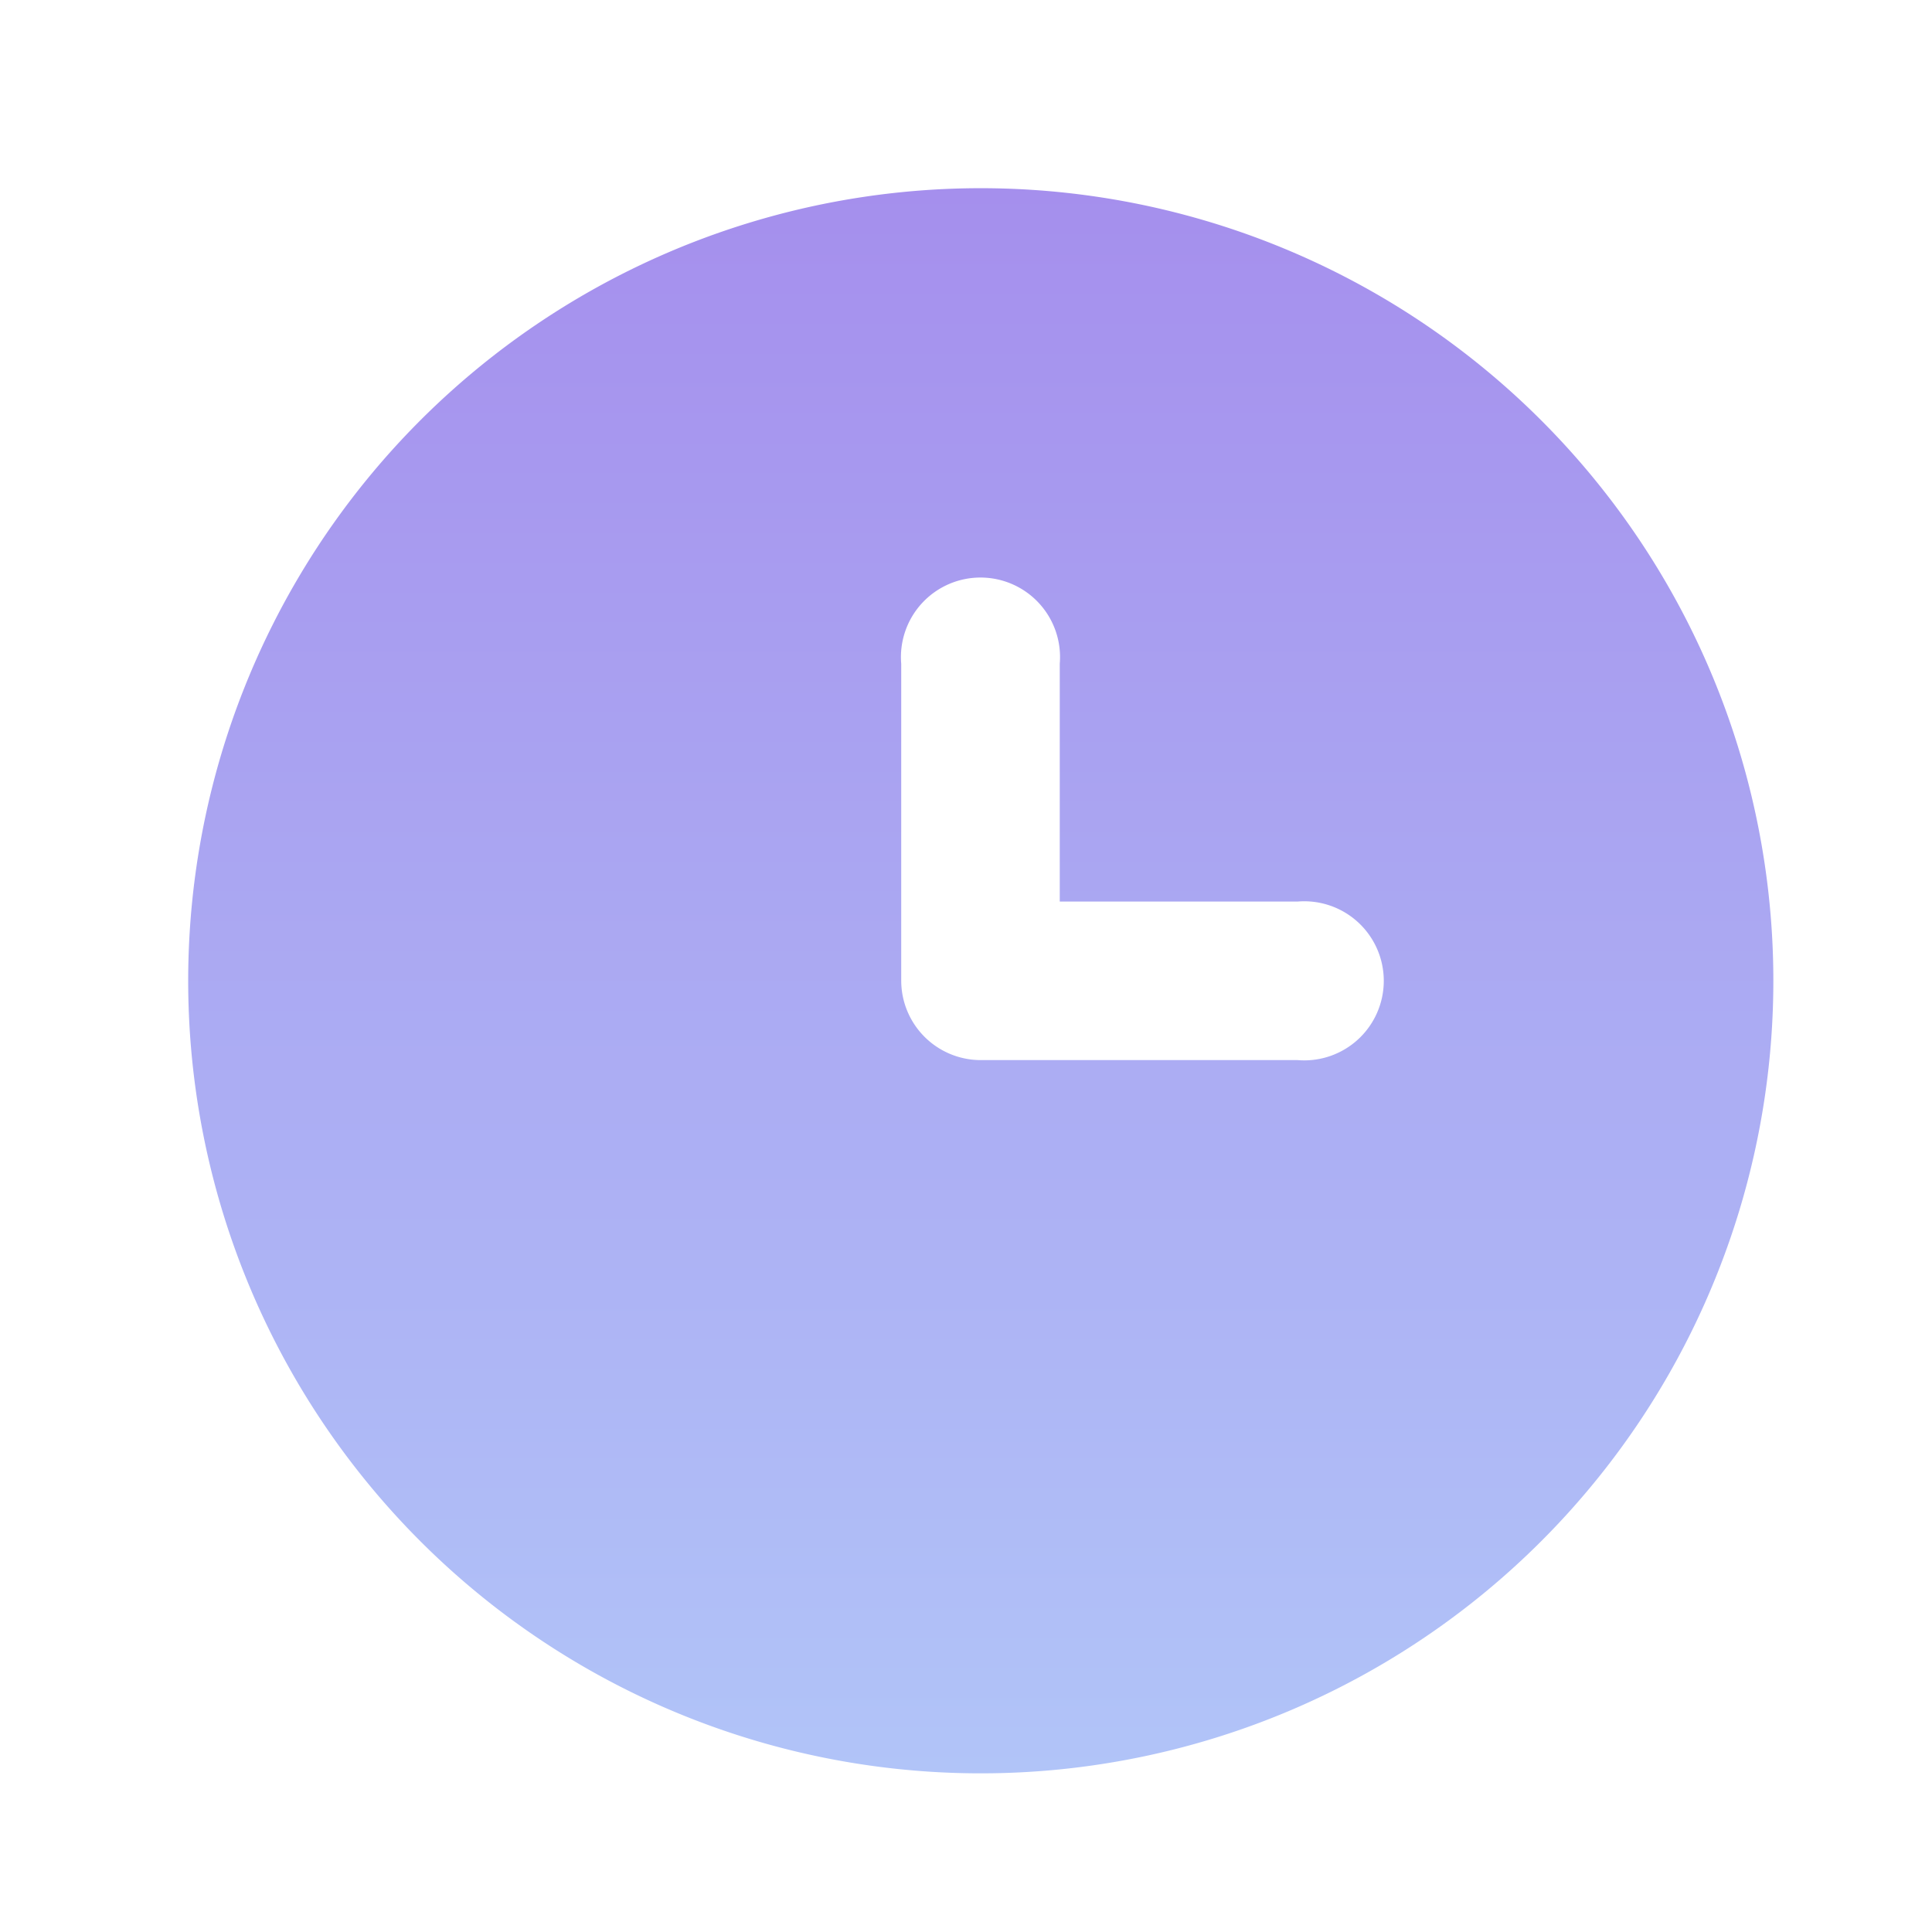 <svg height="17" viewBox="0 0 17 17" width="17" xmlns="http://www.w3.org/2000/svg" xmlns:xlink="http://www.w3.org/1999/xlink"><linearGradient id="a" gradientUnits="objectBoundingBox" x1=".5" x2=".5" y2="1"><stop offset="0" stop-color="#a58fed"/><stop offset="1" stop-color="#b1c4f8"/></linearGradient><g fill="url(#a)"><path d="m0 0h17v17h-17z" opacity="0" transform="matrix(-1 0 0 -1 17 17)"/><path d="m8.974 2a6.974 6.974 0 1 0 6.974 6.974 6.974 6.974 0 0 0 -6.974-6.974zm2.79 7.672h-2.79a.7.7 0 0 1 -.7-.7v-2.787a.7.7 0 1 1 1.395 0v2.092h2.092a.7.7 0 1 1 0 1.395z" transform="translate(-.344 -.344)"/></g></svg>